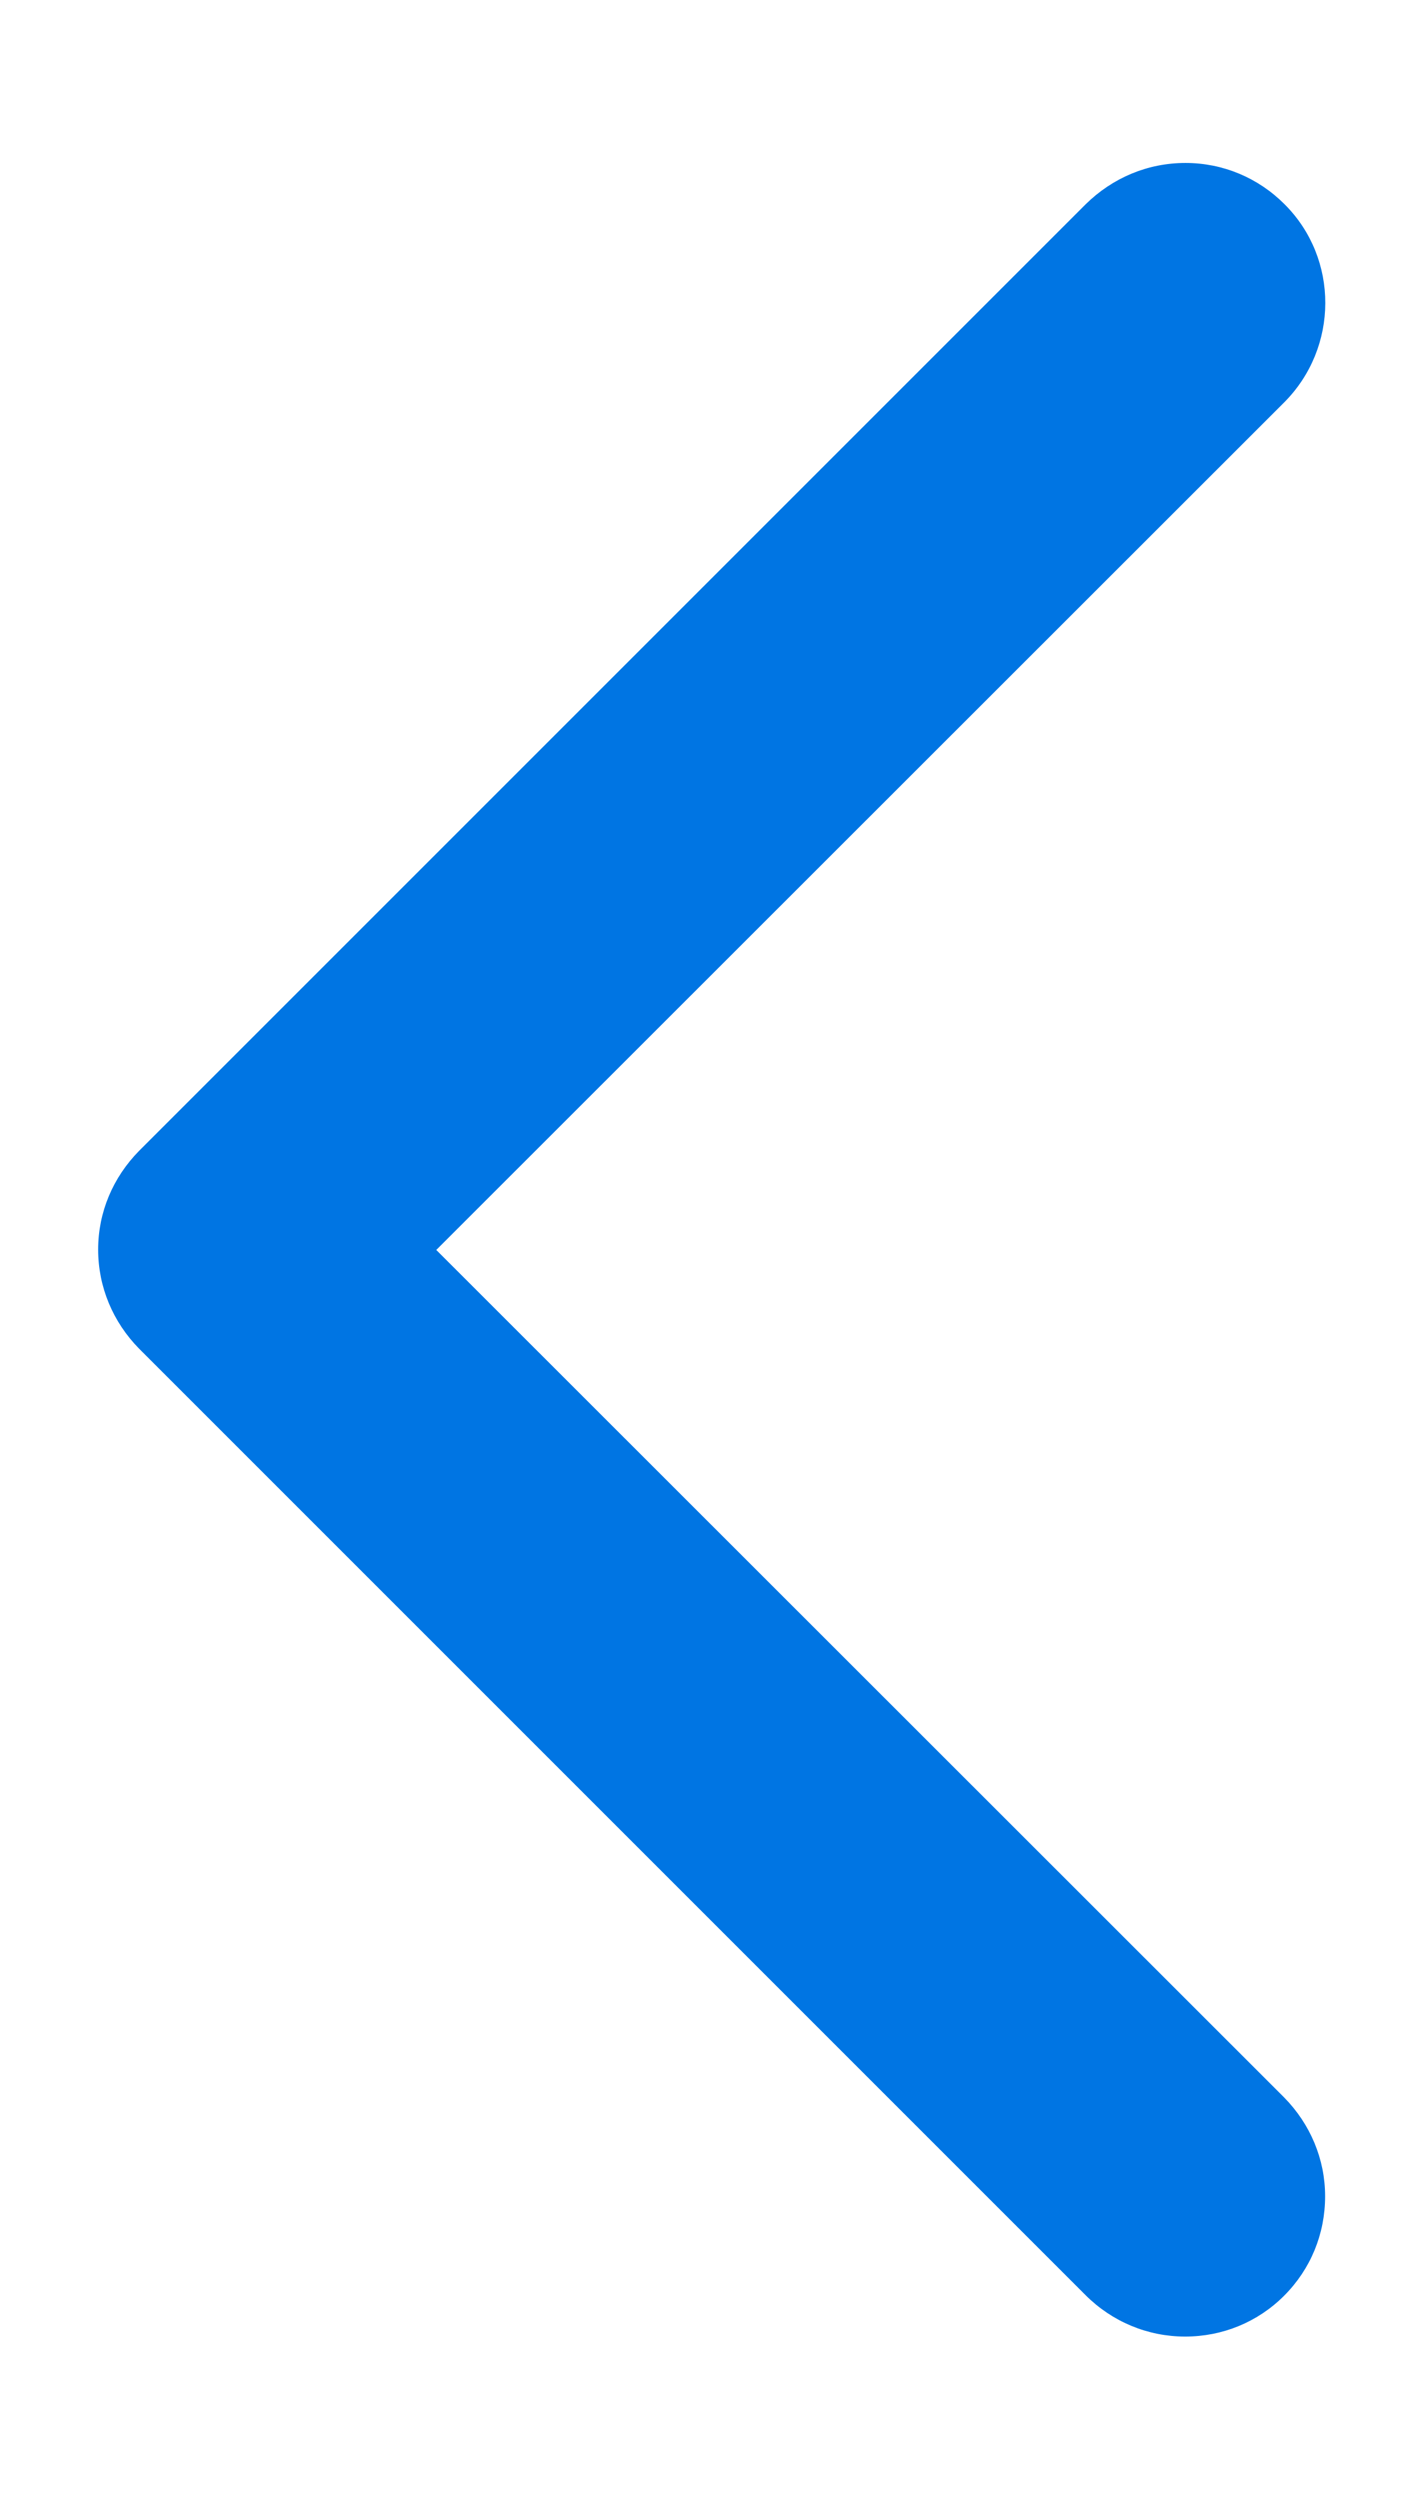 <?xml version="1.0" encoding="utf-8"?>
<!-- Generator: Adobe Illustrator 17.1.0, SVG Export Plug-In . SVG Version: 6.00 Build 0)  -->
<!DOCTYPE svg PUBLIC "-//W3C//DTD SVG 1.1//EN" "http://www.w3.org/Graphics/SVG/1.1/DTD/svg11.dtd">
<svg version="1.1" id="Layer_1" xmlns="http://www.w3.org/2000/svg" xmlns:xlink="http://www.w3.org/1999/xlink" x="0px" y="0px"
	 viewBox="97.2 -18 384.5 675" enable-background="new 97.2 -18 384.5 675" xml:space="preserve">
<title>ic_back</title>
<desc>Created with Sketch.</desc>
<path fill="#0075e3" d="M443.9,548.3L215,319.5L443.9,90.7c14.8-14.8,14.9-38.9,0.1-53.6c-7.1-7.1-16.6-11.1-26.7-11.1
	c-10.2,0-19.7,4-27,11.2L134.9,292.6l-0.1,0.1c-7.1,7.2-11.1,16.6-11.1,26.7c0,10.1,4,19.6,11.1,26.8l255.5,255.5
	c7.2,7.2,16.8,11.2,26.9,11.2c0,0,0,0,0,0c10.1,0,19.6-3.9,26.7-11c7.2-7.2,11.1-16.7,11.1-26.9C455,565,451,555.5,443.9,548.3z"/>
</svg>

